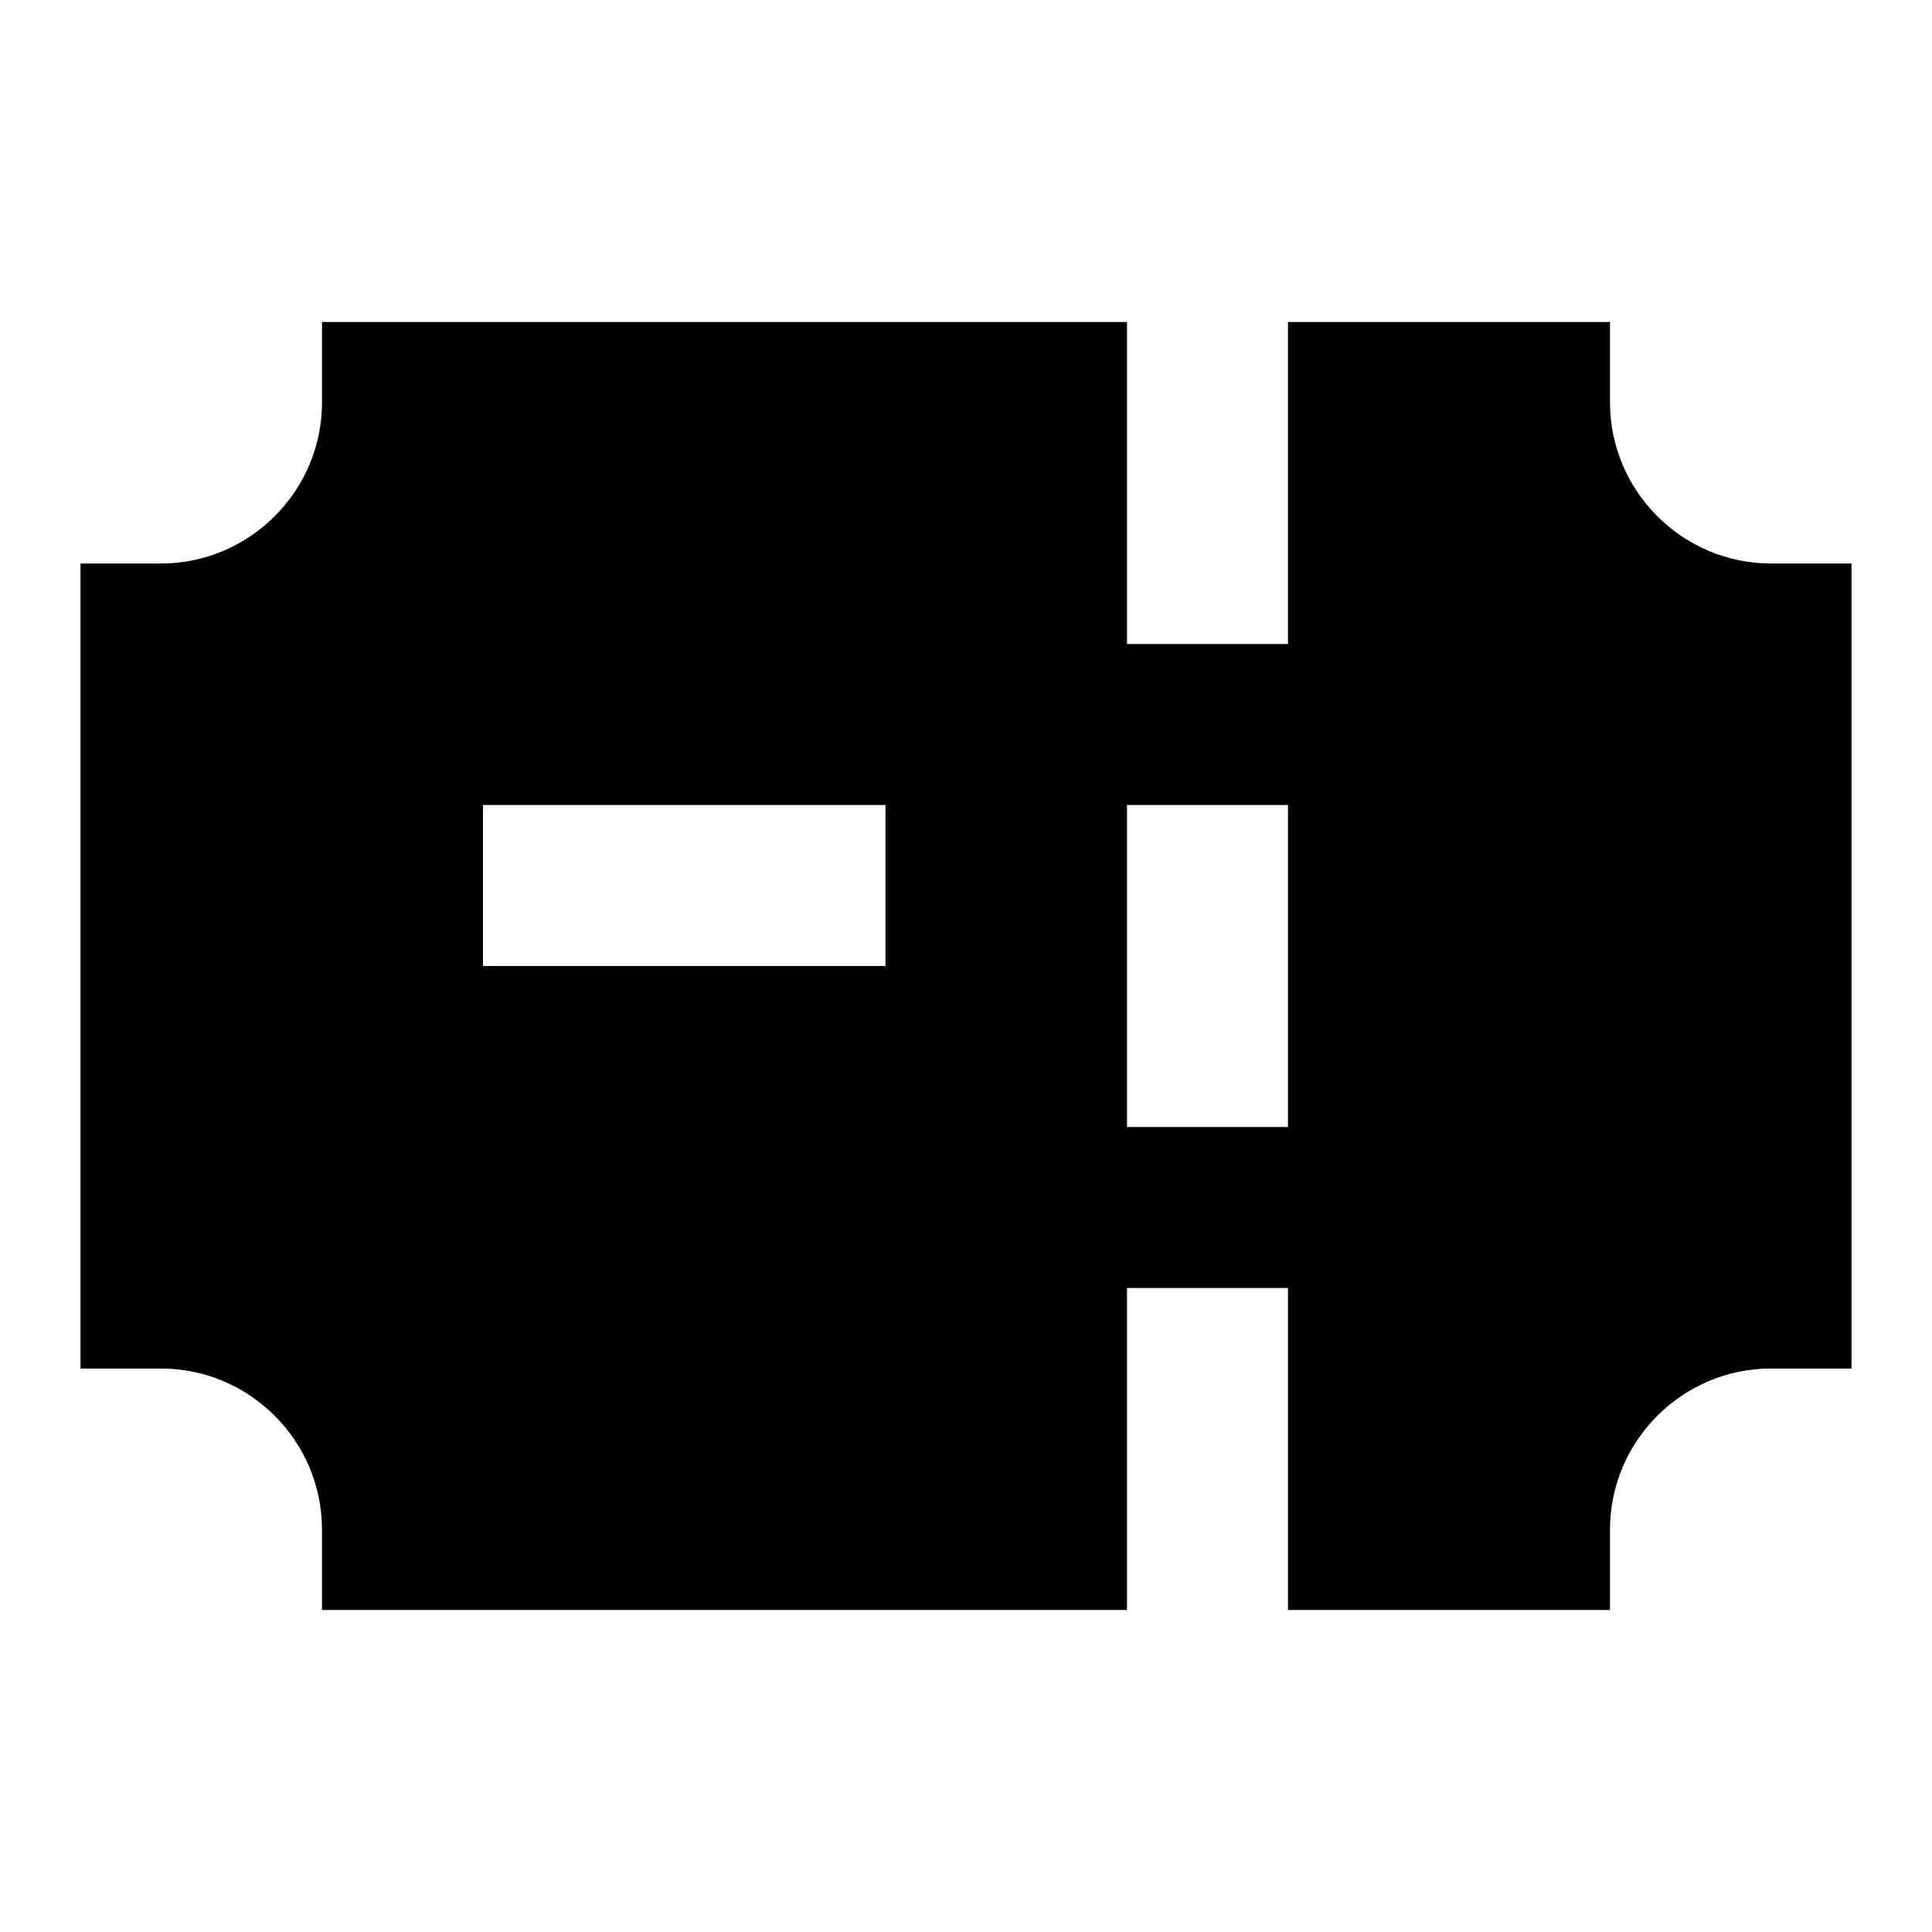 <?xml version="1.0"?>
<svg xmlns="http://www.w3.org/2000/svg" viewBox="0 0 24 24">
    <path d="M22,7c-1.1,0-2-0.9-2-2V4h-4v4h-2V4H4v1c0,1.1-0.9,2-2,2H1v10h1c1.1,0,2,0.9,2,2v1h10v-4h2v4h4v-1c0-1.1,0.9-2,2-2h1V7H22z M11,12H6v-2h5V12z M16,14h-2v-4h2V14z"/>
</svg>
